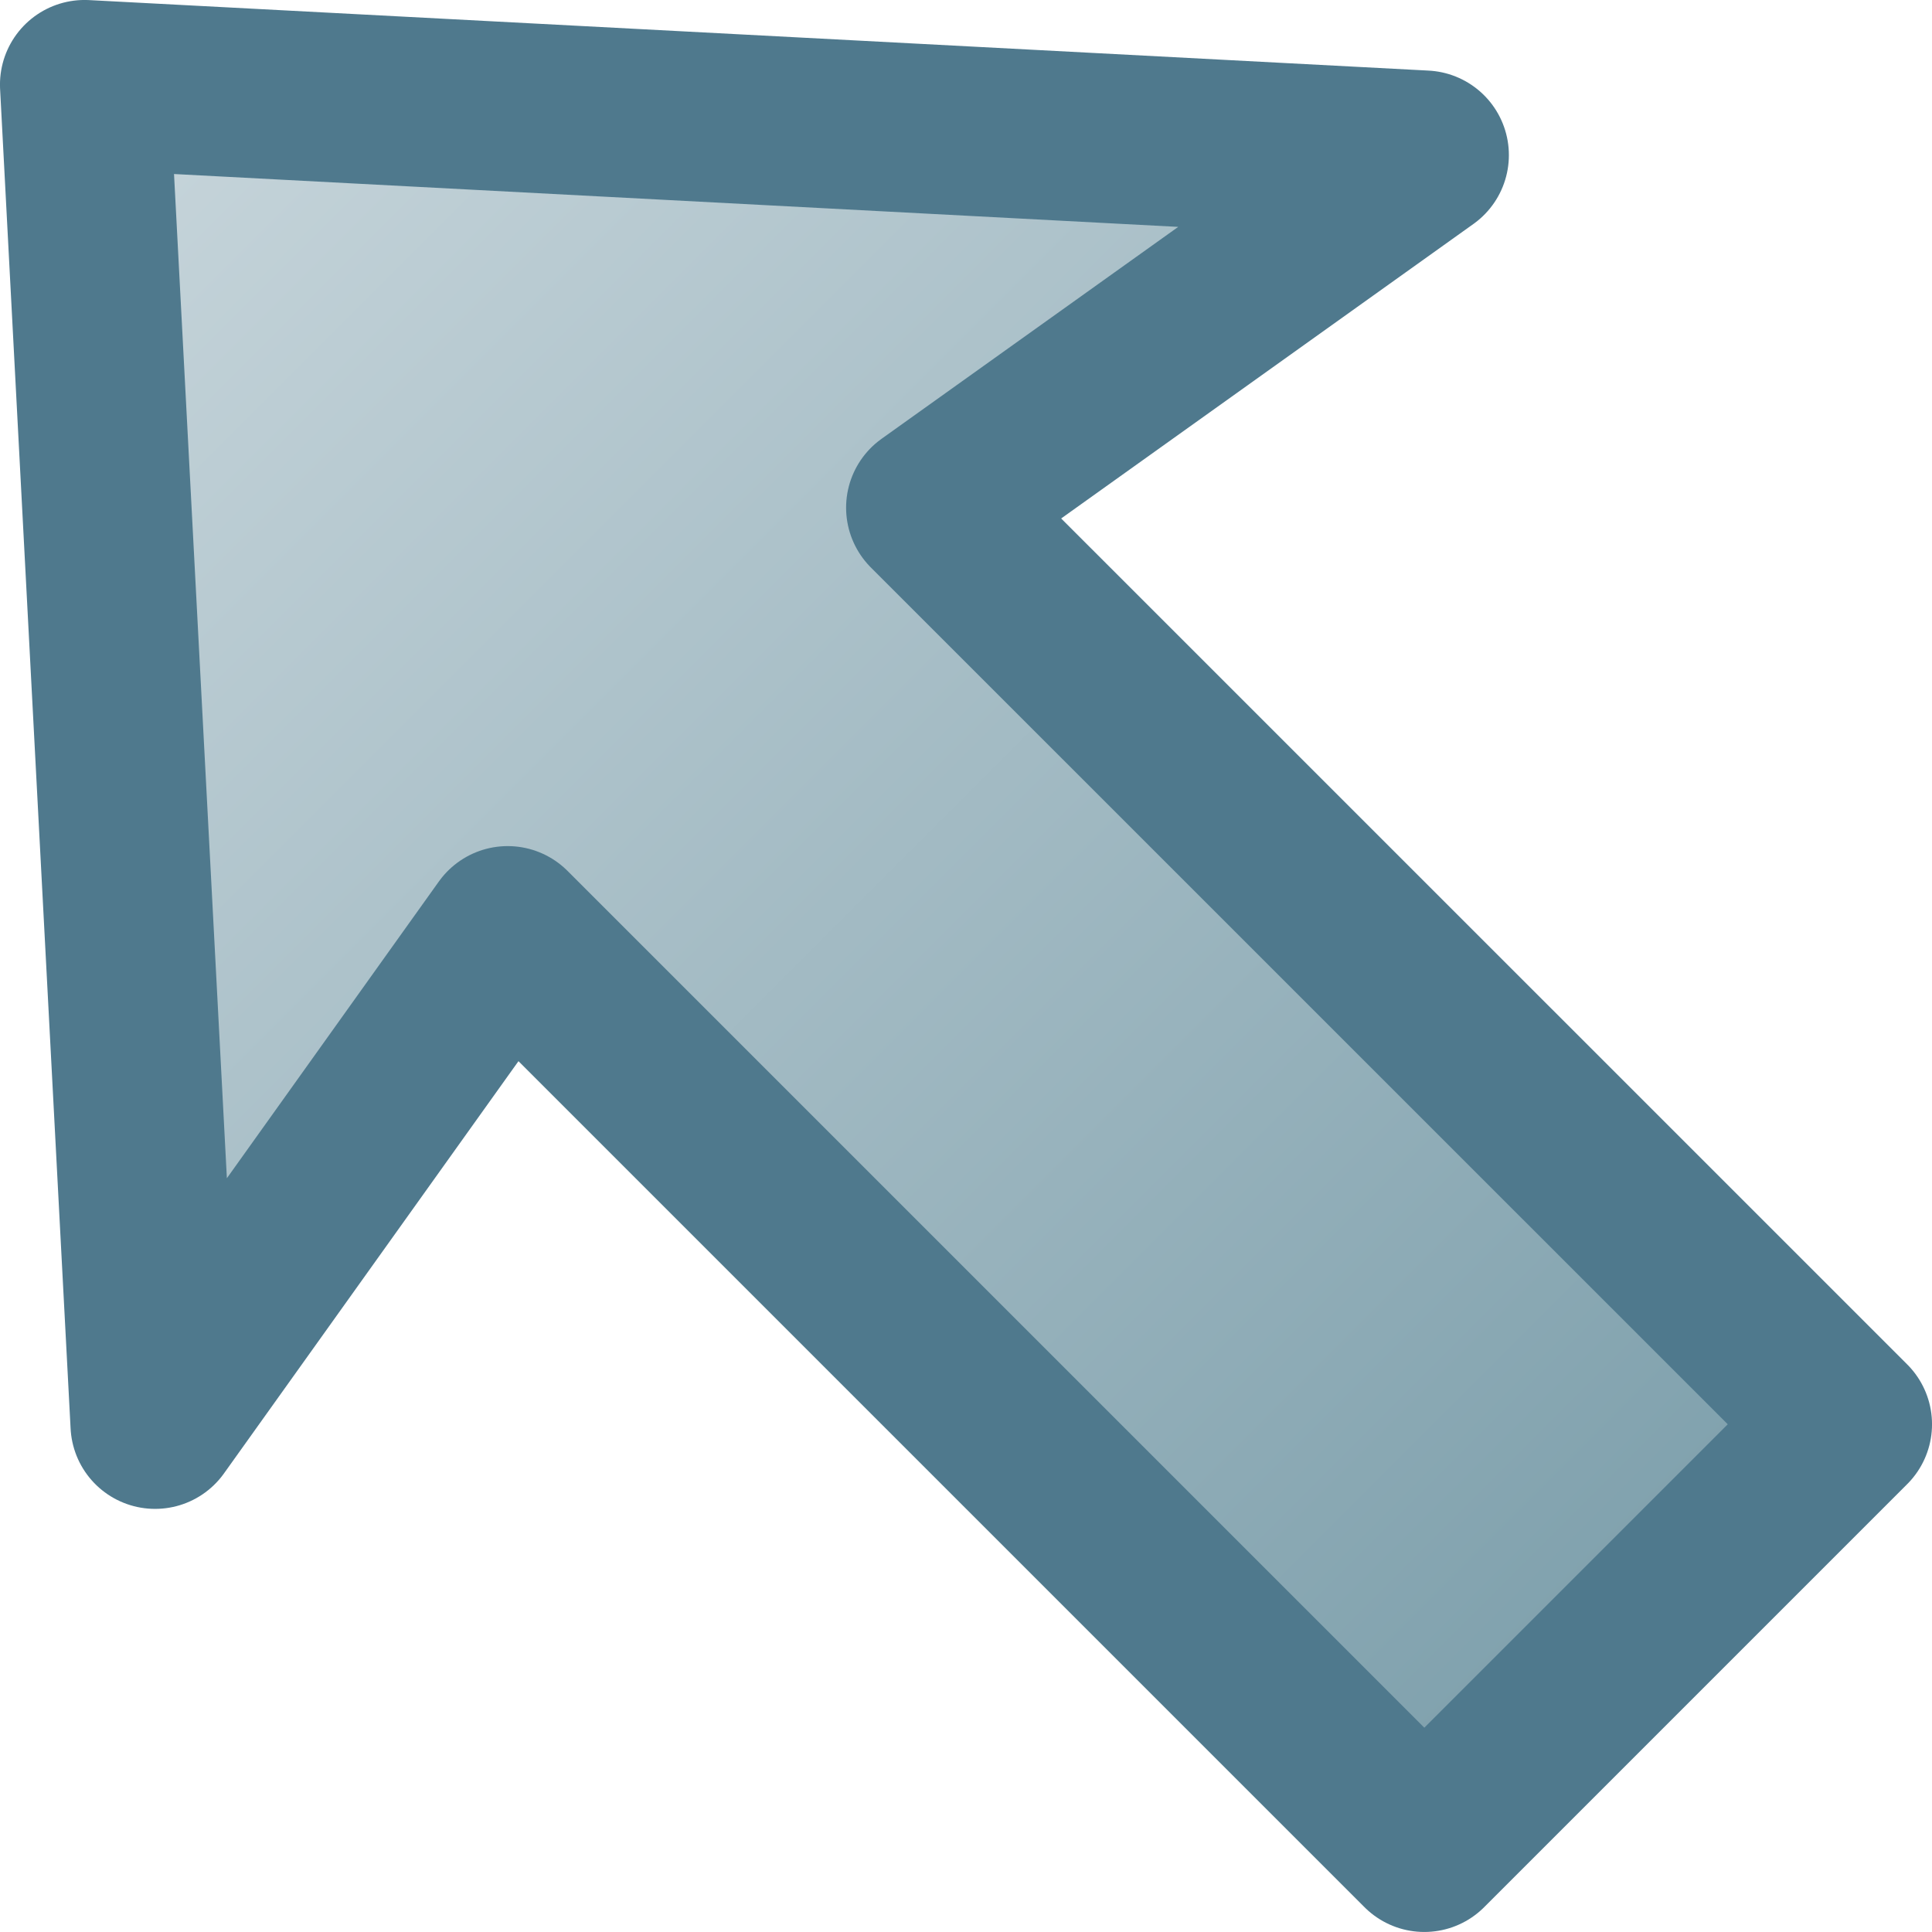 <?xml version="1.0" encoding="UTF-8" standalone="no"?>
<!-- Created with Inkscape (http://www.inkscape.org/) -->

<svg
   xmlns:dc="http://purl.org/dc/elements/1.1/"
   xmlns:cc="http://creativecommons.org/ns#"
   xmlns:rdf="http://www.w3.org/1999/02/22-rdf-syntax-ns#"
   xmlns:svg="http://www.w3.org/2000/svg"
   xmlns="http://www.w3.org/2000/svg"
   xmlns:xlink="http://www.w3.org/1999/xlink"
   xmlns:sodipodi="http://sodipodi.sourceforge.net/DTD/sodipodi-0.dtd"
   xmlns:inkscape="http://www.inkscape.org/namespaces/inkscape"
   width="36.248mm"
   height="36.248mm"
   viewBox="0 0 36.248 36.248"
   version="1.1"
   id="svg13891"
   inkscape:version="0.92.1 r15371"
   sodipodi:docname="propagate.svg">
  <defs
     id="defs13885">
    <linearGradient
       inkscape:collect="always"
       xlink:href="#linearGradient15087"
       id="linearGradient15093"
       x1="630"
       y1="1106.125"
       x2="730"
       y2="1206.125"
       gradientUnits="userSpaceOnUse"
       gradientTransform="matrix(0.265,0,0,0.265,-99.502,-162.822)" />
    <linearGradient
       id="linearGradient15087">
      <stop
         style="stop-color:#c4d3d9;stop-opacity:1;"
         offset="0"
         id="stop15089" />
      <stop
         style="stop-color:#81a2ae;stop-opacity:1;"
         offset="1"
         id="stop15091" />
    </linearGradient>
  </defs>
  <sodipodi:namedview
     id="base"
     pagecolor="#ffffff"
     bordercolor="#666666"
     borderopacity="1.0"
     inkscape:pageopacity="0.0"
     inkscape:pageshadow="2"
     inkscape:zoom="0.35"
     inkscape:cx="-375.78585"
     inkscape:cy="54.214151"
     inkscape:document-units="mm"
     inkscape:current-layer="layer1"
     showgrid="false"
     fit-margin-top="0"
     fit-margin-left="0"
     fit-margin-right="0"
     fit-margin-bottom="0"
     inkscape:window-width="1680"
     inkscape:window-height="985"
     inkscape:window-x="0"
     inkscape:window-y="0"
     inkscape:window-maximized="1" />
  <g
     inkscape:label="Layer 1"
     inkscape:groupmode="layer"
     id="layer1"
     transform="translate(-64.275,-126.93)">
    <path
       style="display:inline;fill:url(#linearGradient15093);fill-opacity:1;stroke:#4f798d;stroke-width:3.175;stroke-linecap:round;stroke-linejoin:round;stroke-miterlimit:4;stroke-dasharray:none;stroke-opacity:1"
       d="m 81.737,136.455 9.26,-6.615 -25.135,-1.323 1.323,25.135 6.615,-9.26 17.198,17.198 7.938,-7.938 z"
       id="path15081"
       inkscape:connector-curvature="0"
       sodipodi:nodetypes="cccccccc"
       inkscape:export-filename="/home/gad/Desktop/mini-buildd/arrow.png"
       inkscape:export-xdpi="6.5682459"
       inkscape:export-ydpi="6.5682459" />
  </g>
</svg>

